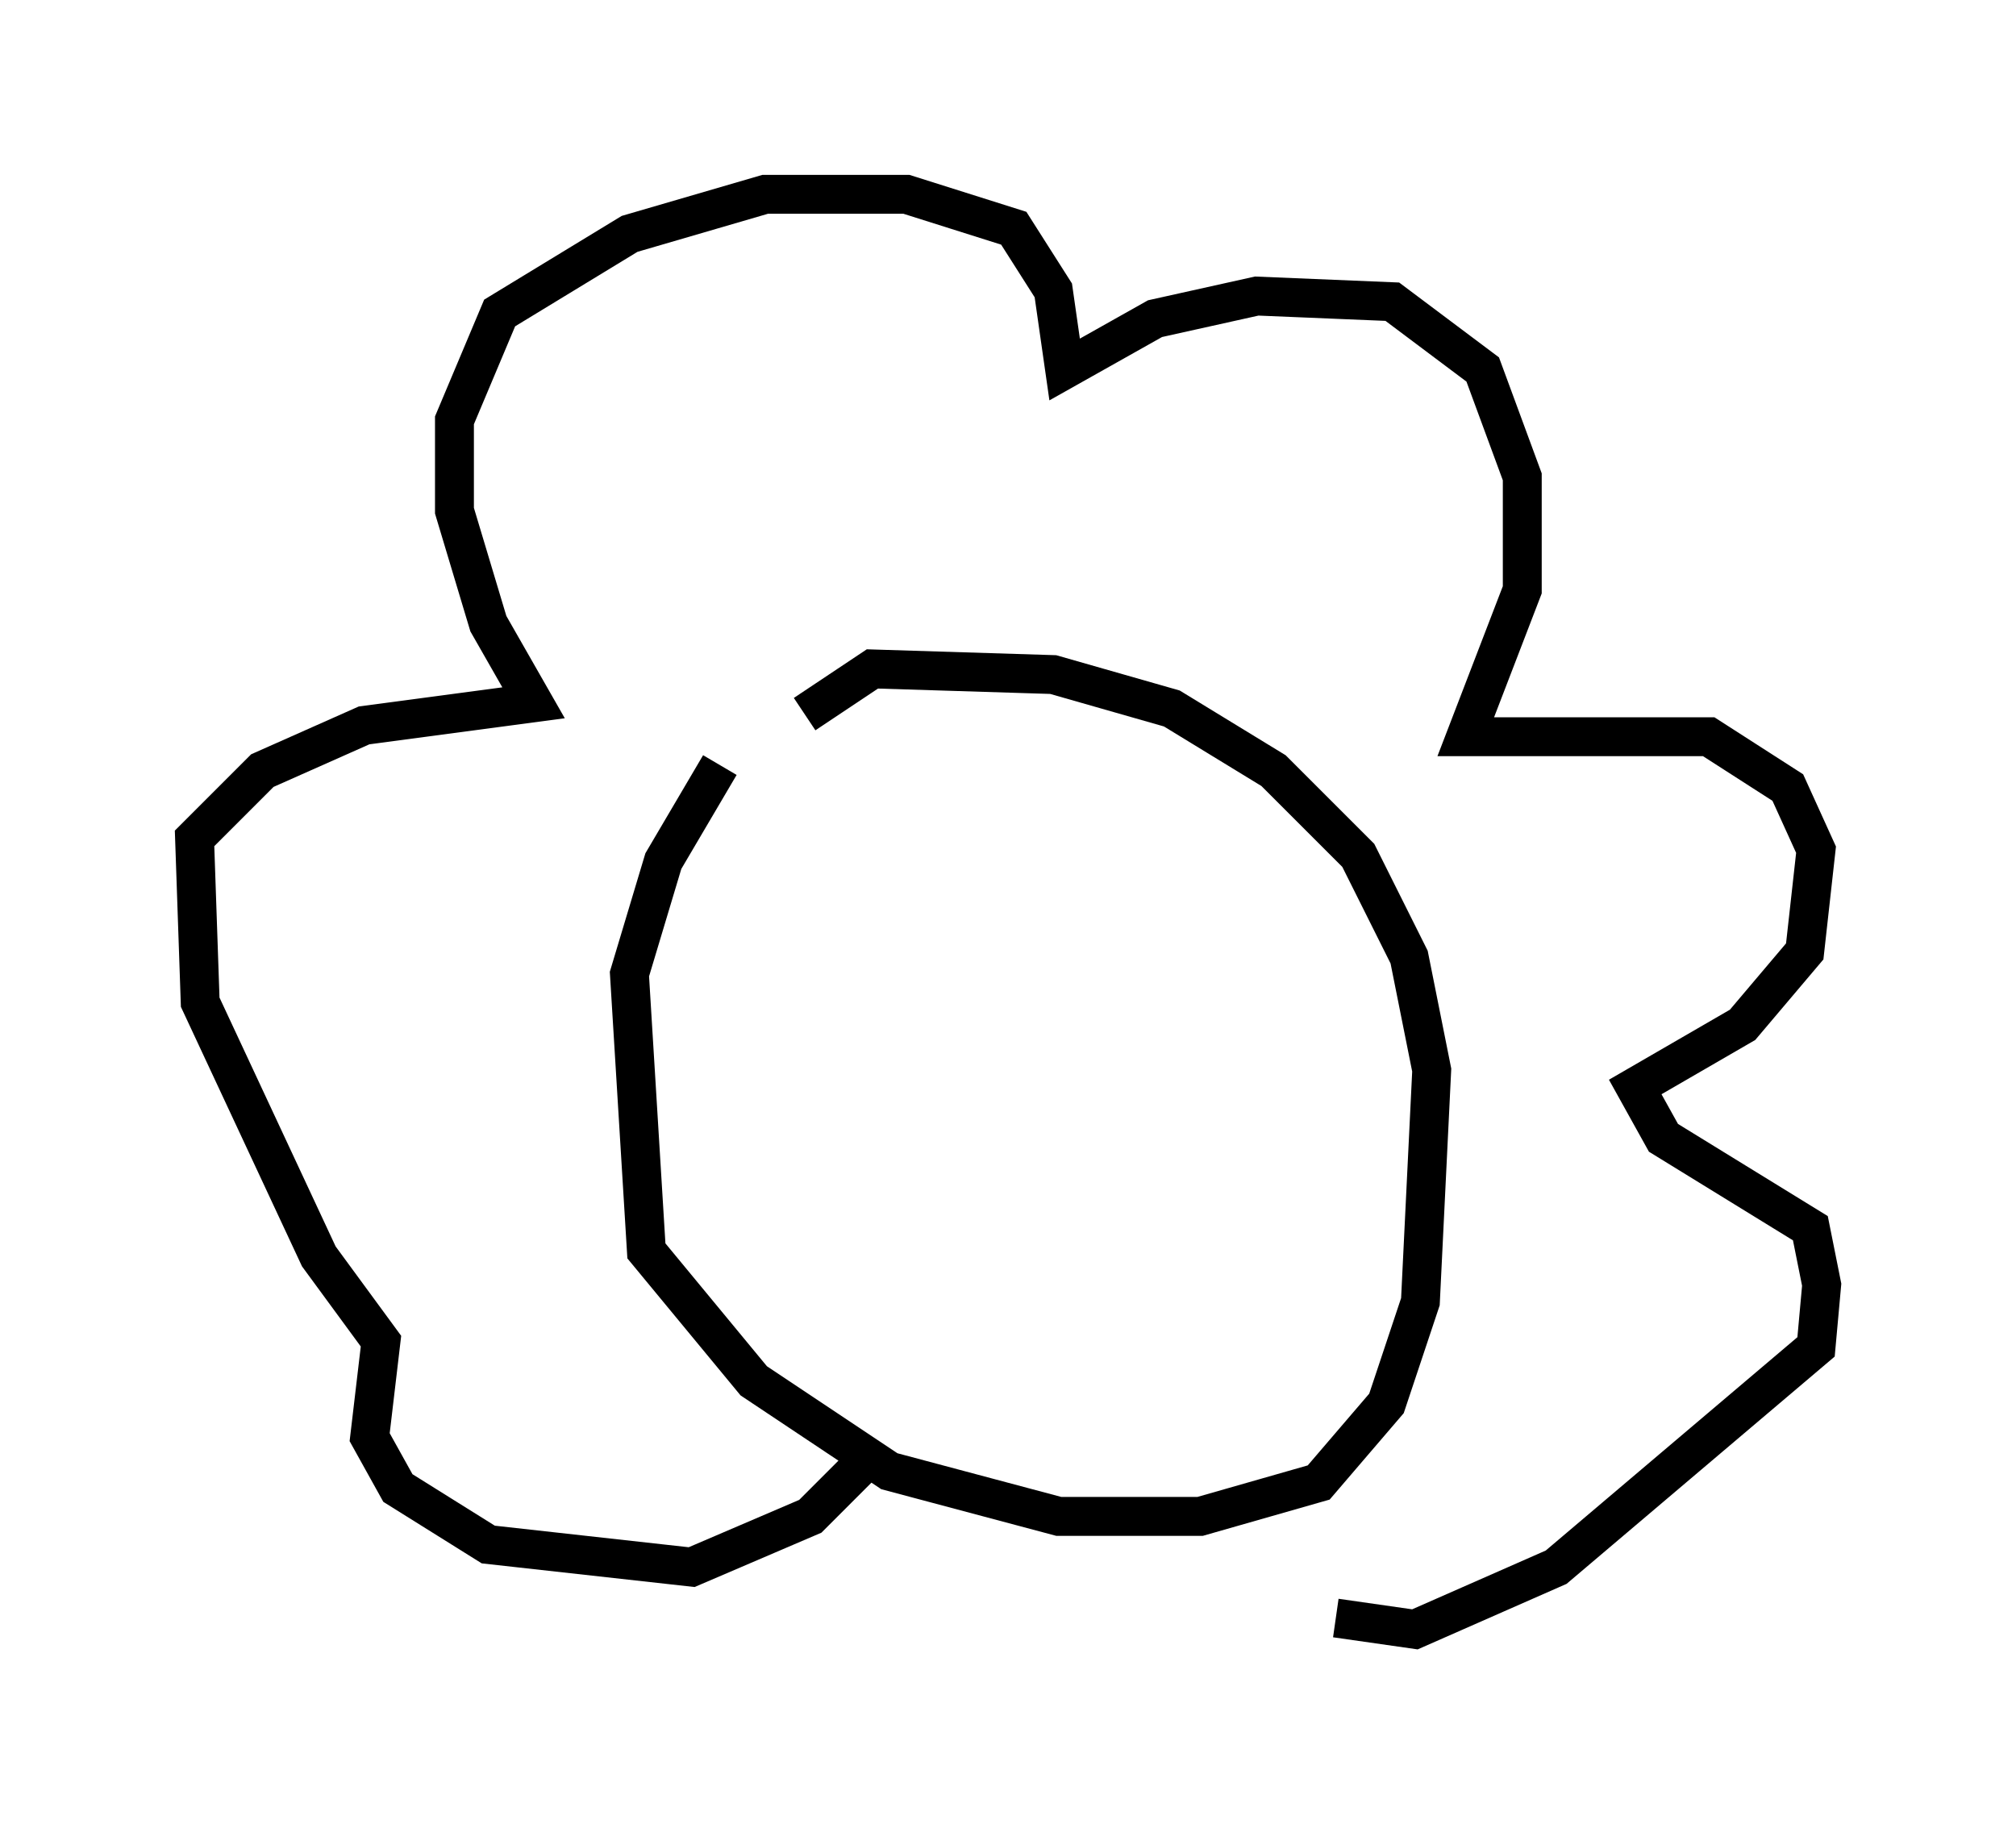 <?xml version="1.0" encoding="utf-8" ?>
<svg baseProfile="full" height="46.894" version="1.1" width="51.832" xmlns="http://www.w3.org/2000/svg" xmlns:ev="http://www.w3.org/2001/xml-events" xmlns:xlink="http://www.w3.org/1999/xlink"><defs /><rect fill="white" height="46.894" width="51.832" x="0" y="0" /><path d="M20.251, 18.218 m-1.743, 1.453 l-1.453, 2.469 -0.872, 2.905 l0.436, 7.117 2.76, 3.341 l3.486, 2.324 4.358, 1.162 l3.631, 0.0 3.05, -0.872 l1.743, -2.034 0.872, -2.615 l0.291, -5.955 -0.581, -2.905 l-1.307, -2.615 -2.179, -2.179 l-2.615, -1.598 -3.05, -0.872 l-4.648, -0.145 -1.743, 1.162 m1.453, 19.318 l-1.307, 1.307 -3.05, 1.307 l-5.229, -0.581 -2.324, -1.453 l-0.726, -1.307 0.291, -2.469 l-1.598, -2.179 -3.05, -6.536 l-0.145, -4.212 1.743, -1.743 l2.615, -1.162 4.358, -0.581 l-1.162, -2.034 -0.872, -2.905 l0.0, -2.324 1.162, -2.76 l3.341, -2.034 3.486, -1.017 l3.631, 0.0 2.76, 0.872 l1.017, 1.598 0.291, 2.034 l2.324, -1.307 2.615, -0.581 l3.486, 0.145 2.324, 1.743 l1.017, 2.76 0.0, 2.905 l-1.453, 3.777 6.246, 0.0 l2.034, 1.307 0.726, 1.598 l-0.291, 2.615 -1.598, 1.888 l-2.76, 1.598 0.726, 1.307 l3.777, 2.324 0.291, 1.453 l-0.145, 1.598 -6.682, 5.665 l-3.631, 1.598 -2.034, -0.291 " fill="none" stroke="black" stroke-width="1" /></svg>
